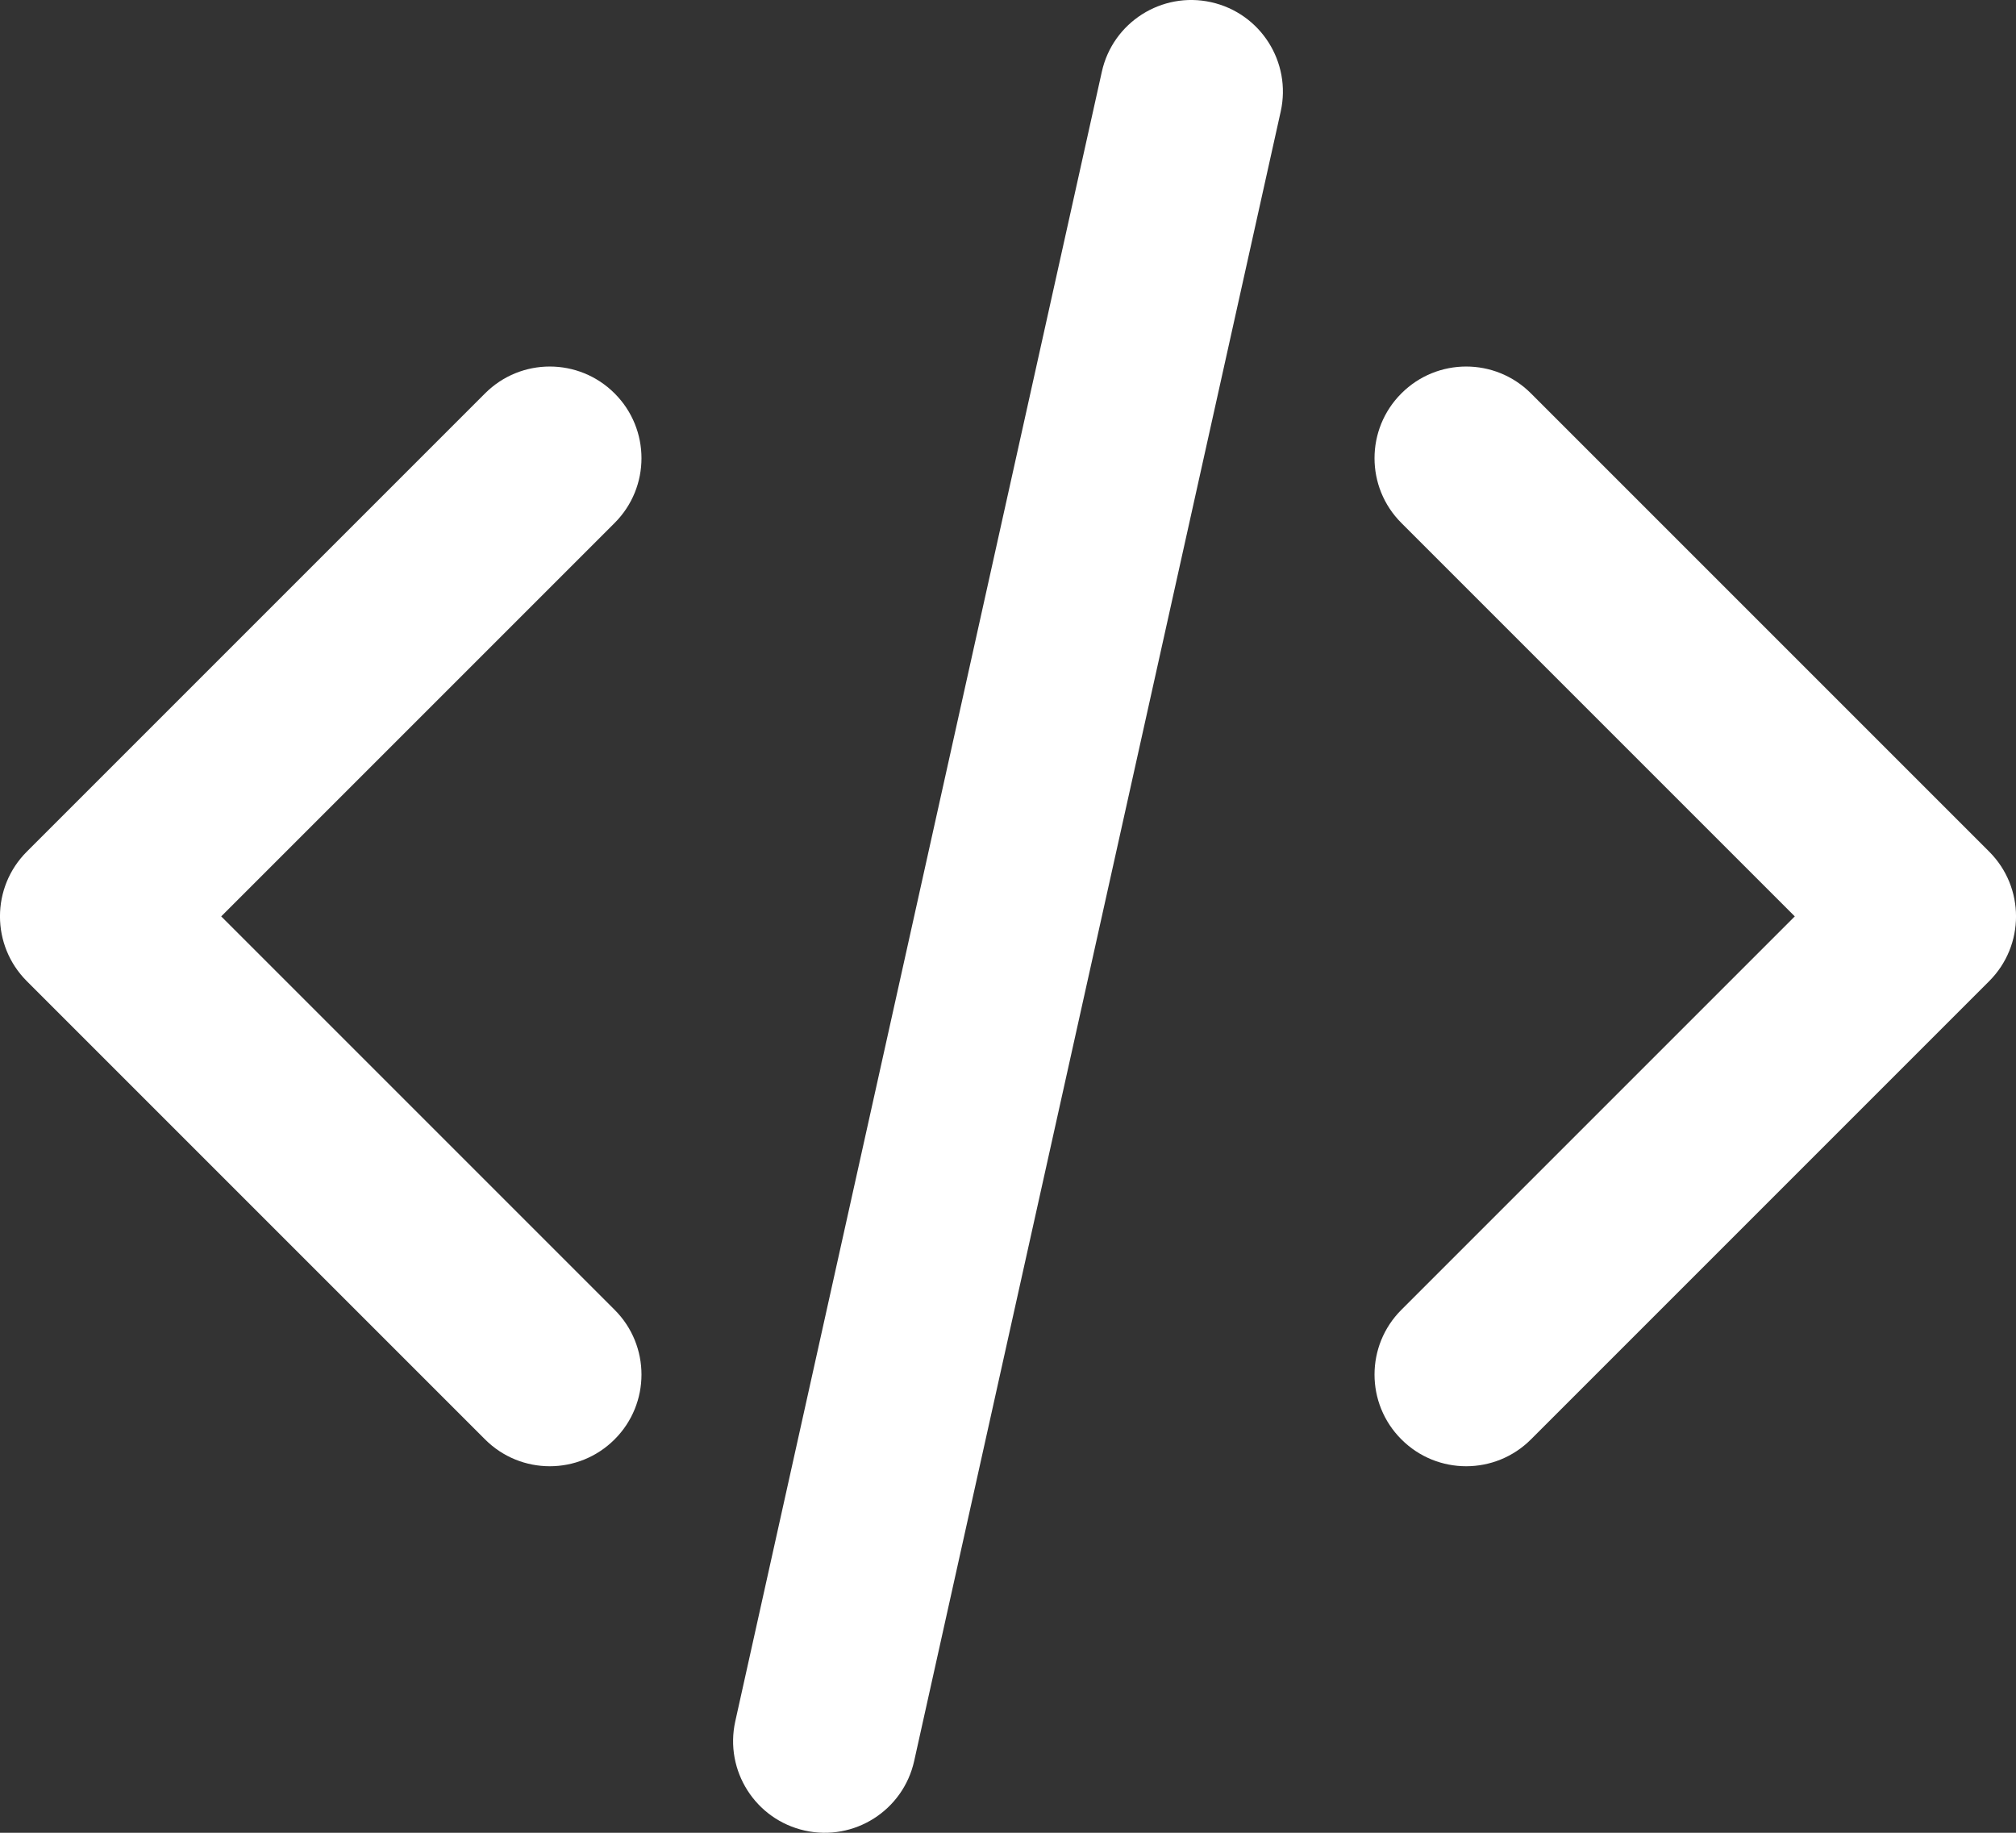 <svg width="22" height="20" viewBox="0 0 22 20" fill="none" xmlns="http://www.w3.org/2000/svg">
<rect x="0" y="0" width="22" height="20" fill="#333333" stroke="none"/>
<path fill-rule="evenodd" clip-rule="evenodd" d="M13.217 0.024C13.756 0.144 14.096 0.678 13.976 1.217L9.976 19.217C9.856 19.756 9.322 20.096 8.783 19.976C8.244 19.856 7.904 19.322 8.024 18.783L12.024 0.783C12.143 0.244 12.678 -0.096 13.217 0.024ZM6.707 4.293C7.098 4.683 7.098 5.317 6.707 5.707L2.414 10L6.707 14.293C7.098 14.683 7.098 15.317 6.707 15.707C6.316 16.098 5.683 16.098 5.293 15.707L0.293 10.707C-0.098 10.317 -0.098 9.683 0.293 9.293L5.293 4.293C5.683 3.902 6.316 3.902 6.707 4.293ZM15.293 4.293C15.683 3.902 16.317 3.902 16.707 4.293L21.707 9.293C22.098 9.683 22.098 10.317 21.707 10.707L16.707 15.707C16.317 16.098 15.683 16.098 15.293 15.707C14.902 15.317 14.902 14.683 15.293 14.293L19.586 10L15.293 5.707C14.902 5.317 14.902 4.683 15.293 4.293Z" fill="white"/>
</svg>
